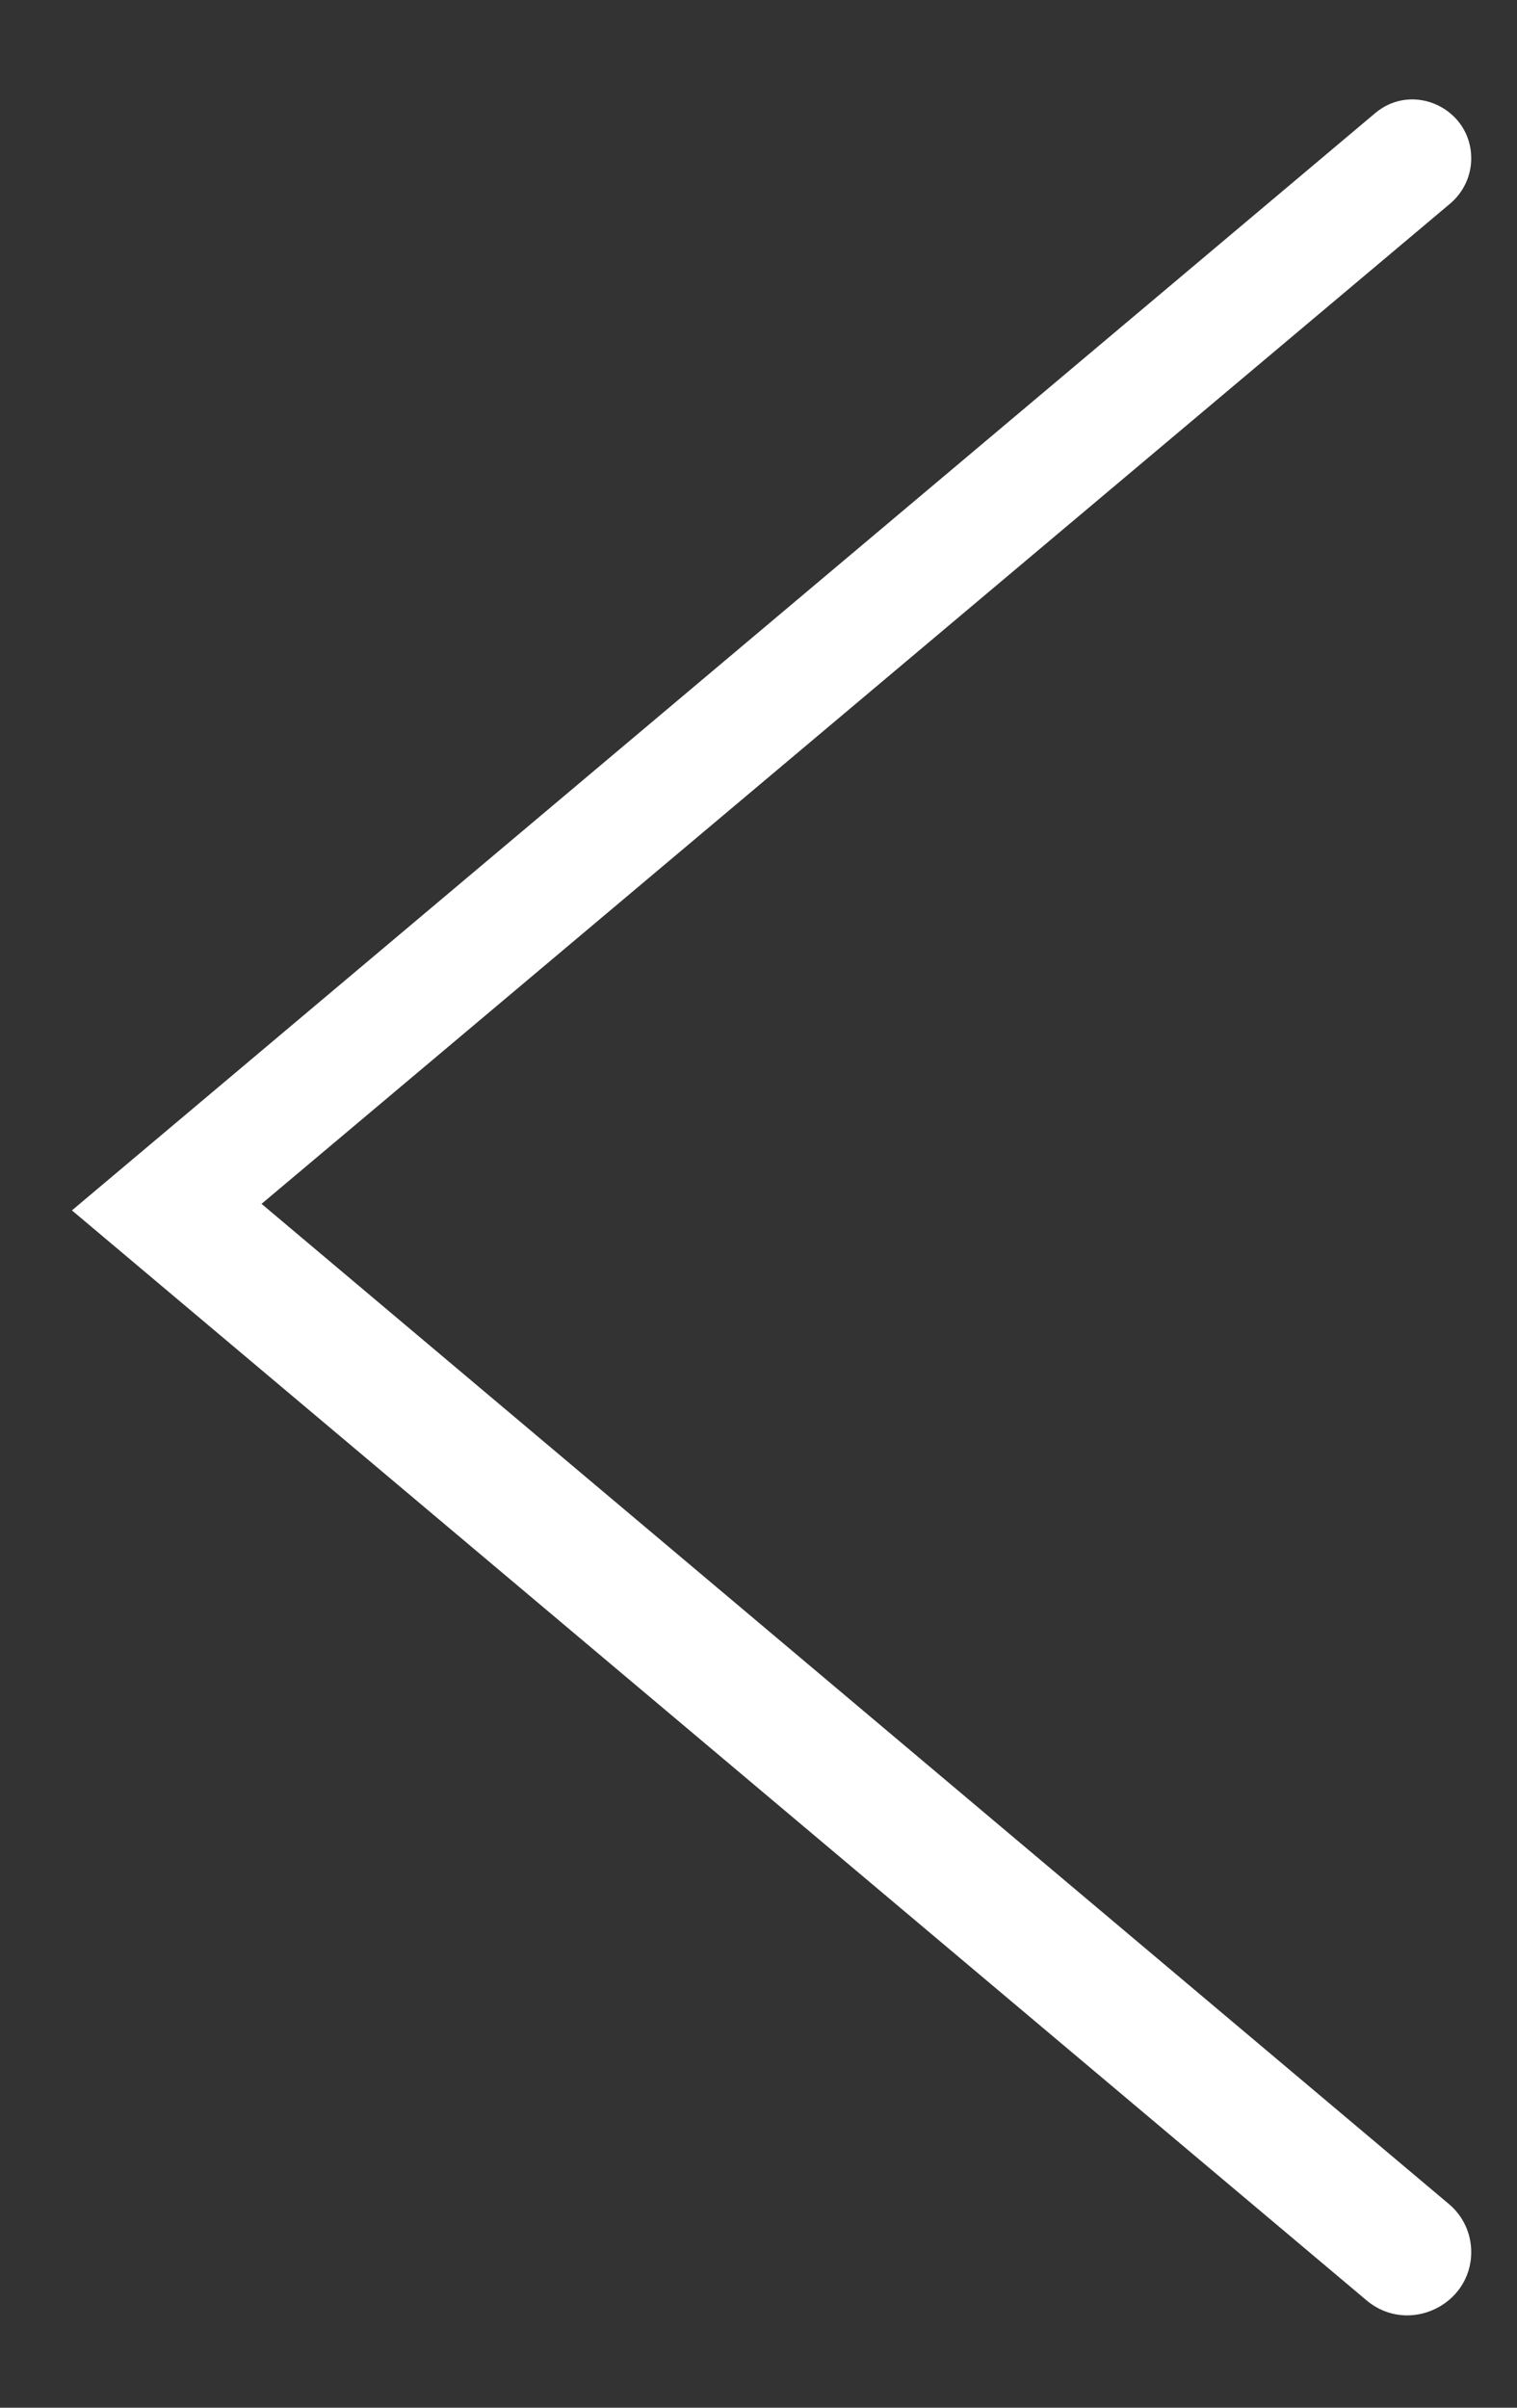 <?xml version="1.0" encoding="utf-8"?>
<!-- Generator: Adobe Illustrator 23.0.2, SVG Export Plug-In . SVG Version: 6.00 Build 0)  -->
<svg version="1.1" id="Layer_1" xmlns="http://www.w3.org/2000/svg" xmlns:xlink="http://www.w3.org/1999/xlink" x="0px" y="0px"
	 viewBox="0 0 232 368" style="enable-background:new 0 0 232 368;" xml:space="preserve">
<rect x="0" y="0" width="232" height="368" fill="#333333" stroke="none"/>
<style type="text/css">
	.st0{fill:#FFFFFF;}
</style>
<path class="st0" d="M40,184L221.8,31.1c2-1.7,3.2-4.2,3.2-6.9v0c0-7.6-8.9-11.8-14.7-6.9L11,185l198,166.6c6.3,5.3,16,0.8,16-7.4v0
	c0-2.9-1.3-5.6-3.5-7.4L40,184z"/>
</svg>
